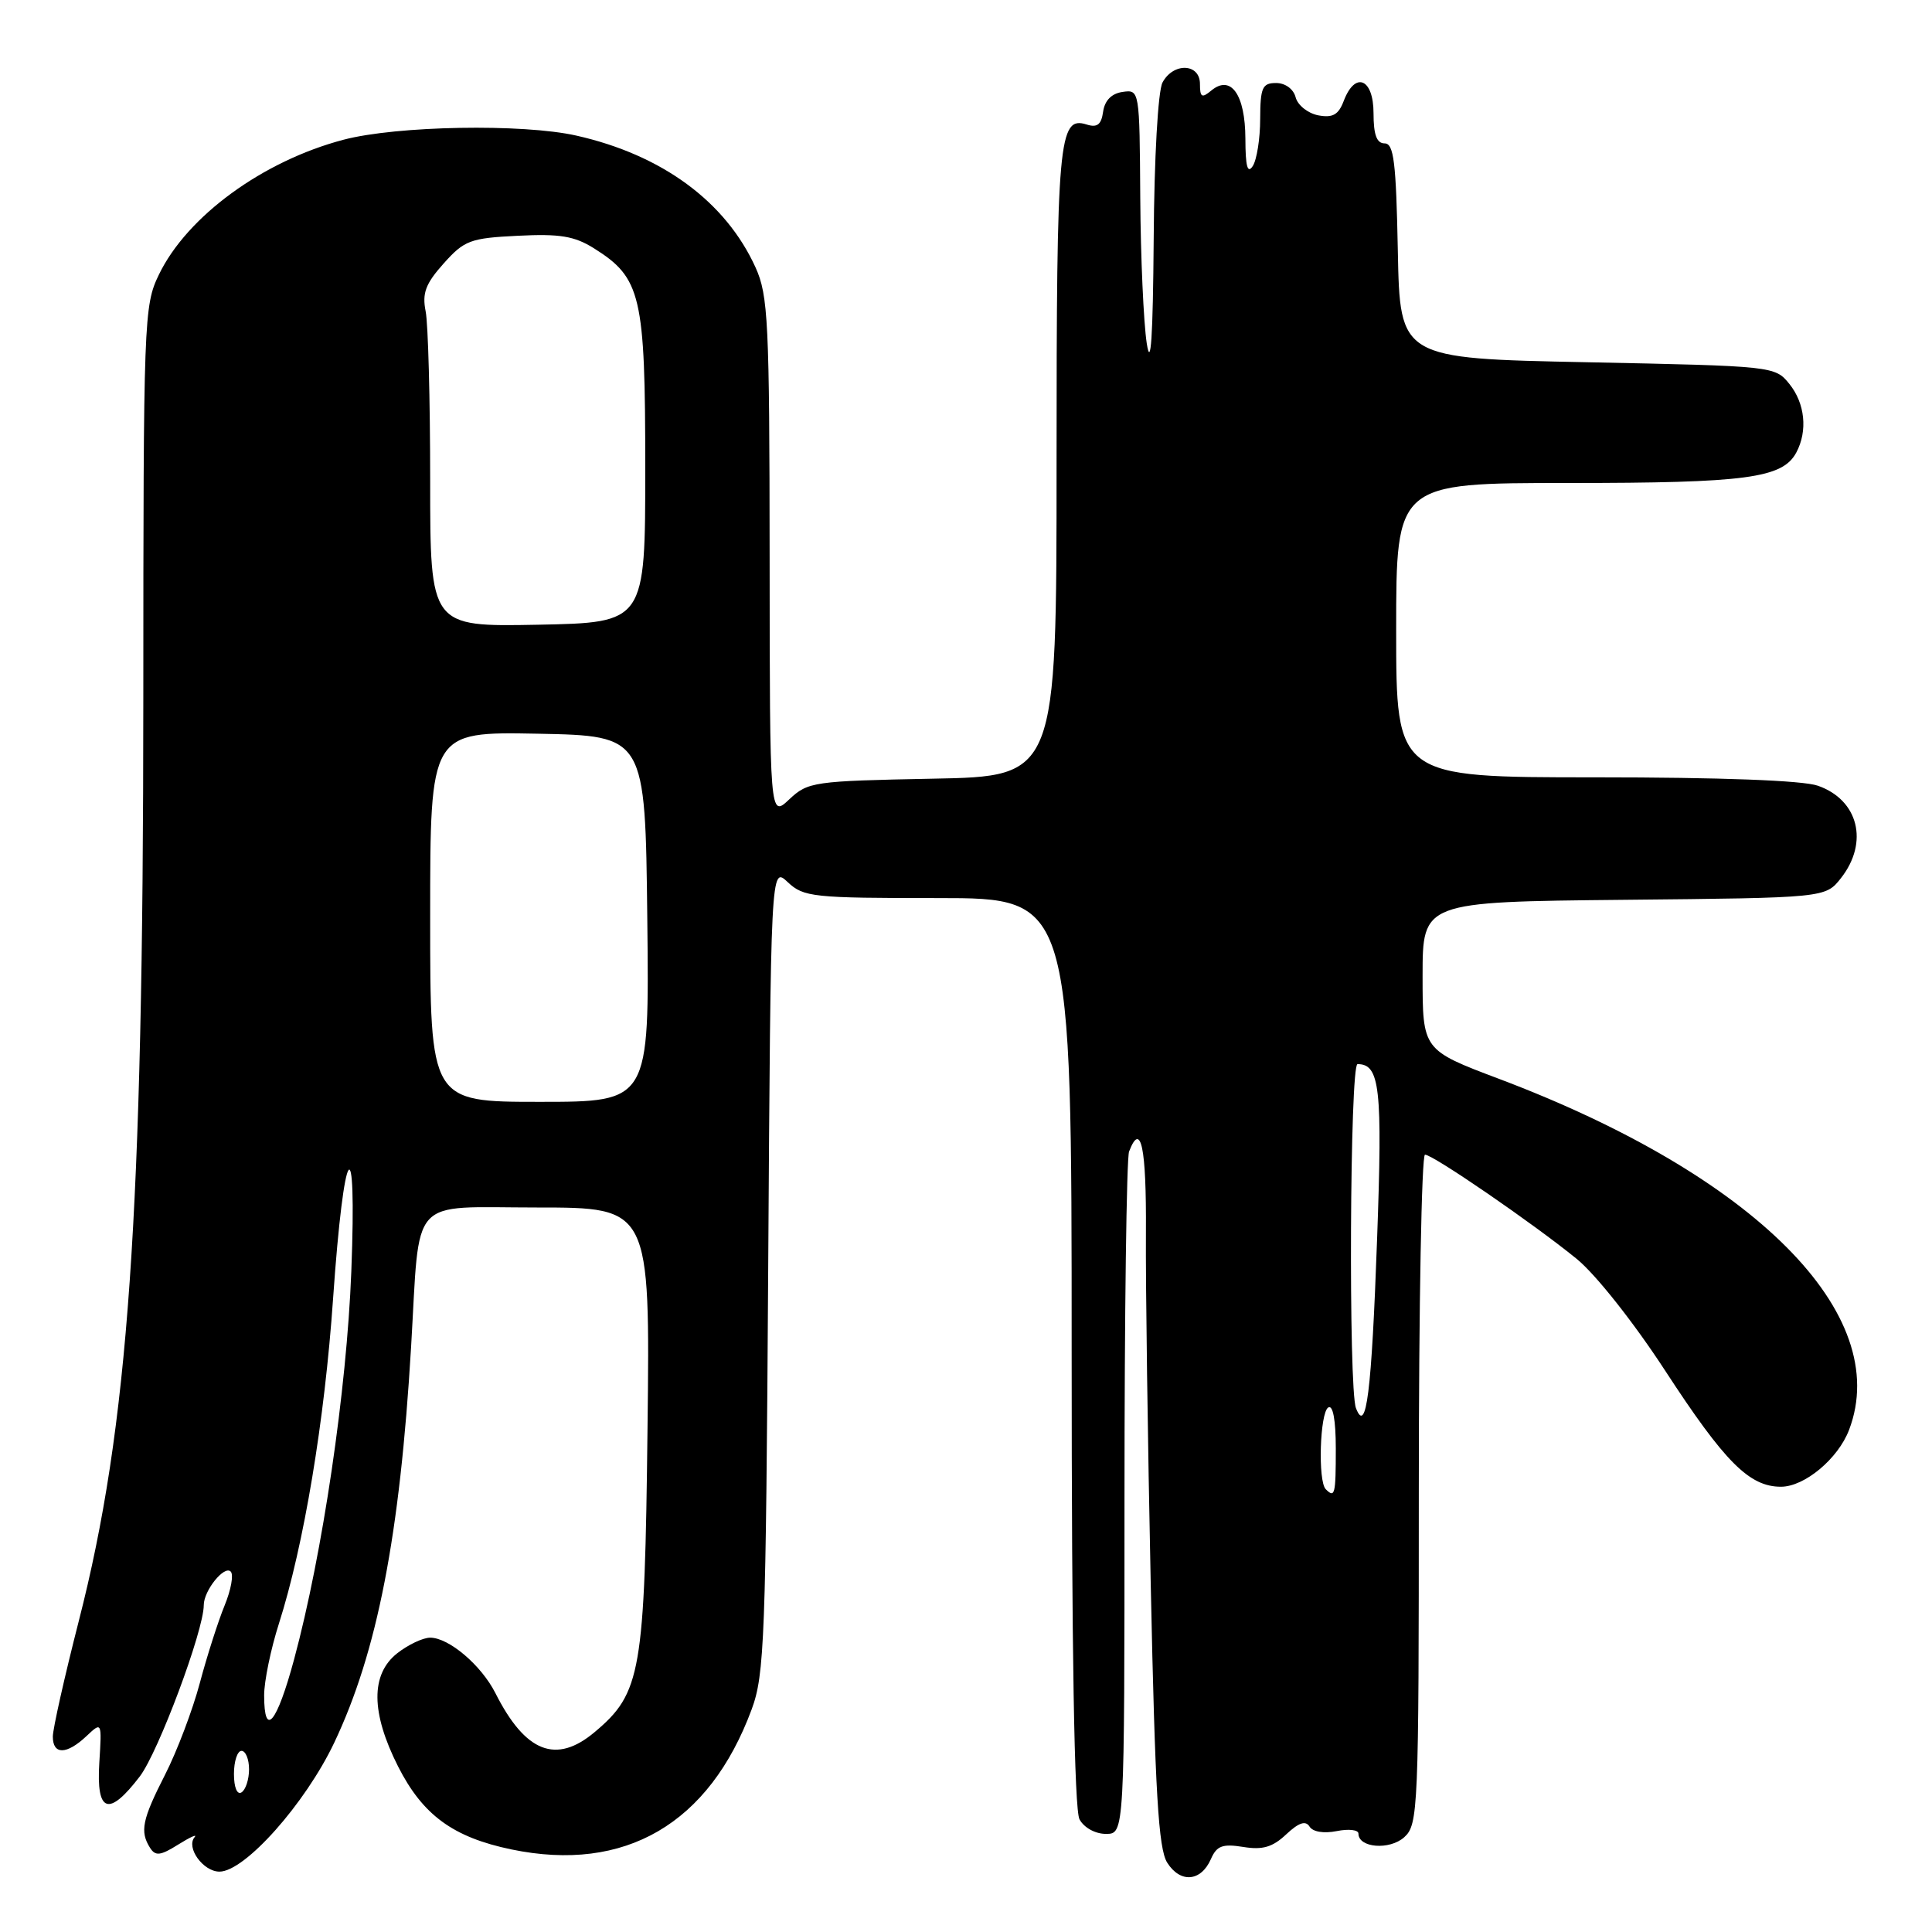 <?xml version="1.0" encoding="UTF-8" standalone="no"?>
<!DOCTYPE svg PUBLIC "-//W3C//DTD SVG 1.1//EN" "http://www.w3.org/Graphics/SVG/1.1/DTD/svg11.dtd" >
<svg xmlns="http://www.w3.org/2000/svg" xmlns:xlink="http://www.w3.org/1999/xlink" version="1.1" viewBox="0 0 256 256">
 <g >
 <path fill="currentColor"
d=" M 160.45 246.34 C 161.22 244.57 161.99 244.29 164.74 244.73 C 167.30 245.15 168.63 244.76 170.43 243.06 C 172.10 241.50 173.00 241.20 173.52 242.03 C 173.95 242.73 175.40 242.97 177.12 242.63 C 178.70 242.31 180.00 242.46 180.00 242.96 C 180.00 244.86 184.14 245.18 186.07 243.44 C 187.92 241.76 188.00 239.87 188.00 197.35 C 188.00 172.96 188.37 153.00 188.82 153.00 C 189.89 153.00 203.22 162.16 208.91 166.80 C 211.43 168.85 216.47 175.22 220.63 181.60 C 228.55 193.75 231.79 197.00 235.99 197.00 C 239.11 197.00 243.56 193.29 245.01 189.47 C 250.85 174.12 232.52 155.74 198.62 142.95 C 188.50 139.13 188.50 139.13 188.50 129.32 C 188.50 119.50 188.50 119.50 215.19 119.23 C 241.88 118.97 241.88 118.97 243.94 116.35 C 247.66 111.61 246.25 105.98 240.87 104.11 C 238.87 103.41 228.01 103.00 211.35 103.00 C 185.00 103.00 185.00 103.00 185.00 83.50 C 185.00 64.00 185.00 64.00 207.85 64.00 C 231.44 64.00 236.20 63.36 238.02 59.96 C 239.55 57.10 239.18 53.44 237.09 50.86 C 235.20 48.52 234.96 48.50 210.34 48.00 C 185.50 47.50 185.50 47.50 185.22 33.25 C 184.99 21.49 184.69 19.00 183.47 19.00 C 182.42 19.00 182.00 17.86 182.00 15.00 C 182.00 10.39 179.56 9.39 178.05 13.38 C 177.35 15.22 176.59 15.64 174.66 15.28 C 173.30 15.01 171.96 13.95 171.68 12.90 C 171.40 11.80 170.31 11.00 169.09 11.00 C 167.26 11.00 167.00 11.60 166.98 15.75 C 166.98 18.36 166.53 21.18 166.00 22.00 C 165.30 23.08 165.03 22.05 165.02 18.37 C 165.00 12.53 163.10 9.84 160.50 12.00 C 159.25 13.04 159.00 12.90 159.00 11.12 C 159.00 8.38 155.47 8.25 154.04 10.93 C 153.44 12.04 152.94 20.90 152.87 31.68 C 152.77 44.71 152.49 48.96 151.95 45.50 C 151.53 42.75 151.14 34.06 151.09 26.18 C 151.00 11.92 150.99 11.86 148.75 12.18 C 147.29 12.39 146.39 13.30 146.17 14.79 C 145.93 16.52 145.39 16.94 143.99 16.50 C 140.27 15.32 140.00 18.40 140.00 61.37 C 140.00 102.87 140.00 102.87 123.58 103.18 C 107.79 103.49 107.06 103.59 104.58 105.92 C 102.00 108.35 102.00 108.35 101.98 73.92 C 101.96 42.62 101.79 39.13 100.11 35.43 C 96.15 26.72 87.74 20.53 76.38 17.97 C 69.25 16.36 52.53 16.66 45.50 18.52 C 34.81 21.34 24.79 28.66 21.06 36.38 C 19.06 40.50 19.00 42.19 18.99 92.57 C 18.98 161.29 17.03 189.08 10.44 214.79 C 8.55 222.18 7.00 229.08 7.00 230.11 C 7.00 232.54 8.82 232.52 11.44 230.06 C 13.50 228.12 13.50 228.12 13.16 233.56 C 12.74 240.22 14.40 240.79 18.53 235.38 C 20.99 232.14 27.00 216.06 27.00 212.69 C 27.00 210.76 29.72 207.38 30.57 208.24 C 30.98 208.65 30.61 210.67 29.76 212.74 C 28.91 214.81 27.43 219.43 26.48 223.00 C 25.53 226.57 23.46 232.04 21.88 235.14 C 18.83 241.12 18.51 242.68 19.89 244.86 C 20.60 245.97 21.26 245.89 23.62 244.41 C 25.21 243.42 26.18 242.98 25.79 243.43 C 24.61 244.80 26.92 248.00 29.08 248.00 C 32.44 248.00 40.45 238.99 44.29 230.91 C 49.99 218.89 52.99 203.48 54.47 178.50 C 55.68 158.14 54.00 160.00 71.13 160.00 C 86.14 160.00 86.14 160.00 85.80 189.25 C 85.43 221.58 84.95 224.34 78.81 229.50 C 73.69 233.81 69.62 232.22 65.64 224.34 C 63.77 220.65 59.48 217.00 57.00 217.00 C 56.05 217.00 54.08 217.93 52.63 219.07 C 49.10 221.86 49.14 226.93 52.75 234.07 C 56.02 240.51 60.03 243.45 67.77 245.06 C 82.82 248.18 93.98 241.67 99.60 226.50 C 101.30 221.91 101.48 217.11 101.79 168.14 C 102.13 114.77 102.13 114.77 104.38 116.89 C 106.49 118.87 107.69 119.00 124.31 119.00 C 142.00 119.00 142.00 119.00 142.00 179.07 C 142.00 218.56 142.35 239.79 143.04 241.07 C 143.63 242.17 145.12 243.00 146.54 243.00 C 149.00 243.00 149.00 243.00 149.00 198.58 C 149.00 174.15 149.27 153.45 149.61 152.58 C 151.18 148.50 151.91 152.03 151.84 163.25 C 151.79 169.99 152.08 191.03 152.48 210.00 C 153.06 237.60 153.50 244.96 154.66 246.81 C 156.40 249.56 159.13 249.34 160.45 246.34 Z  M 31.00 235.06 C 31.00 233.38 31.45 232.00 32.00 232.00 C 32.55 232.00 33.00 233.10 33.00 234.44 C 33.00 235.78 32.55 237.16 32.00 237.50 C 31.42 237.86 31.00 236.84 31.00 235.06 Z  M 35.00 224.63 C 35.00 222.78 35.88 218.50 36.96 215.13 C 40.26 204.79 43.02 188.26 44.14 172.00 C 45.58 151.26 47.31 148.74 46.55 168.50 C 45.94 184.22 42.74 205.90 38.97 219.87 C 36.68 228.36 35.00 230.38 35.00 224.63 Z  M 175.67 197.33 C 174.61 196.28 174.89 187.18 176.00 186.50 C 176.62 186.11 177.00 188.16 177.00 191.94 C 177.00 198.05 176.88 198.54 175.67 197.33 Z  M 179.67 186.58 C 178.67 183.97 178.86 141.00 179.88 141.00 C 182.85 141.00 183.20 144.13 182.47 164.23 C 181.74 184.57 181.04 190.14 179.67 186.58 Z  M 57.00 121.47 C 57.00 96.95 57.00 96.95 71.25 97.22 C 85.50 97.50 85.50 97.50 85.77 121.75 C 86.04 146.00 86.04 146.00 71.52 146.00 C 57.00 146.00 57.00 146.00 57.00 121.47 Z  M 57.00 63.65 C 57.00 52.98 56.73 42.90 56.40 41.25 C 55.92 38.85 56.39 37.59 58.78 34.92 C 61.53 31.84 62.31 31.55 68.63 31.24 C 74.18 30.96 76.11 31.28 78.70 32.90 C 84.96 36.83 85.50 39.15 85.50 62.00 C 85.50 82.50 85.50 82.50 71.25 82.78 C 57.00 83.05 57.00 83.05 57.00 63.65 Z "/>
</g>
</svg>